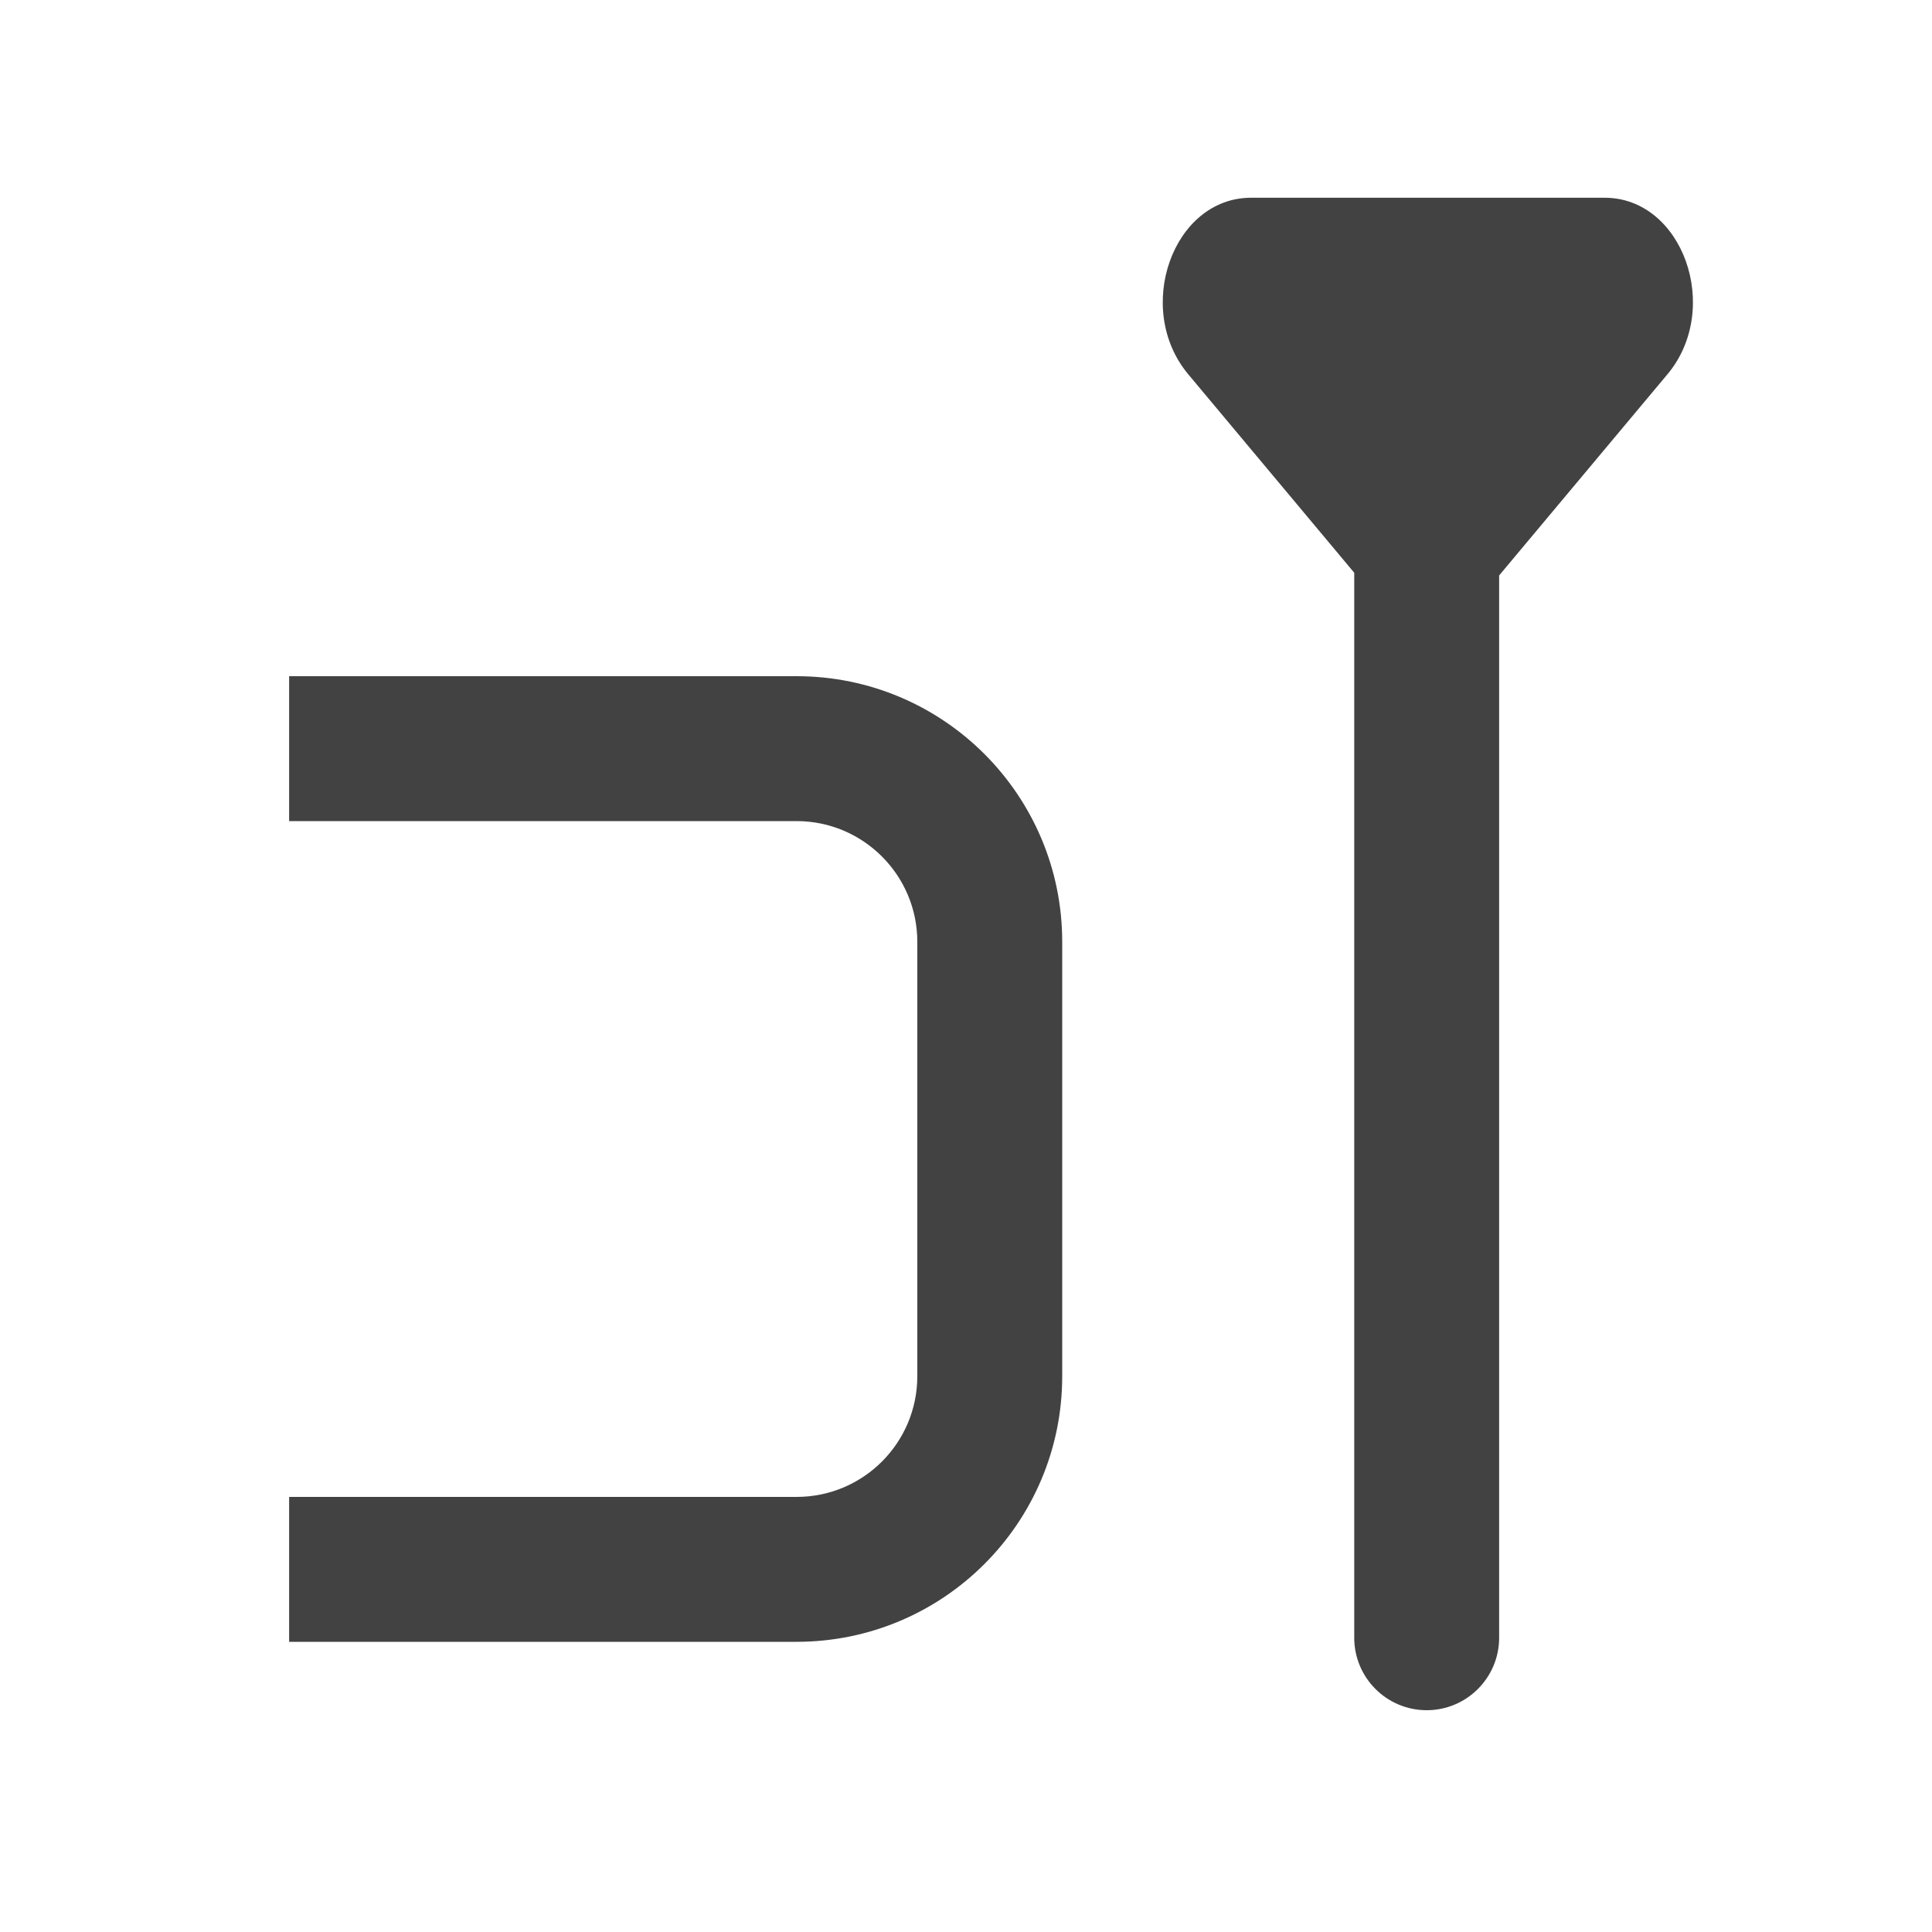 <svg width="20" height="20" viewBox="0 0 20 20" fill="none" xmlns="http://www.w3.org/2000/svg">
<path d="M12.301 3.875C11.733 3.196 12.141 2.047 12.951 2.047H16.611C17.421 2.047 17.829 3.196 17.261 3.875L15.519 5.957V16.954C15.519 17.368 15.183 17.704 14.769 17.704C14.355 17.704 14.019 17.368 14.019 16.954V5.929L12.301 3.875Z" fill="#424242"/>
<path d="M10.996 9.75C10.996 8.231 9.765 7 8.246 7H2.993V8.5H8.246C8.936 8.5 9.496 9.06 9.496 9.75V14.246C9.496 14.937 8.936 15.496 8.246 15.496H2.993V16.996H8.246C9.765 16.996 10.996 15.765 10.996 14.246V9.75Z" fill="#424242"/>
</svg>
